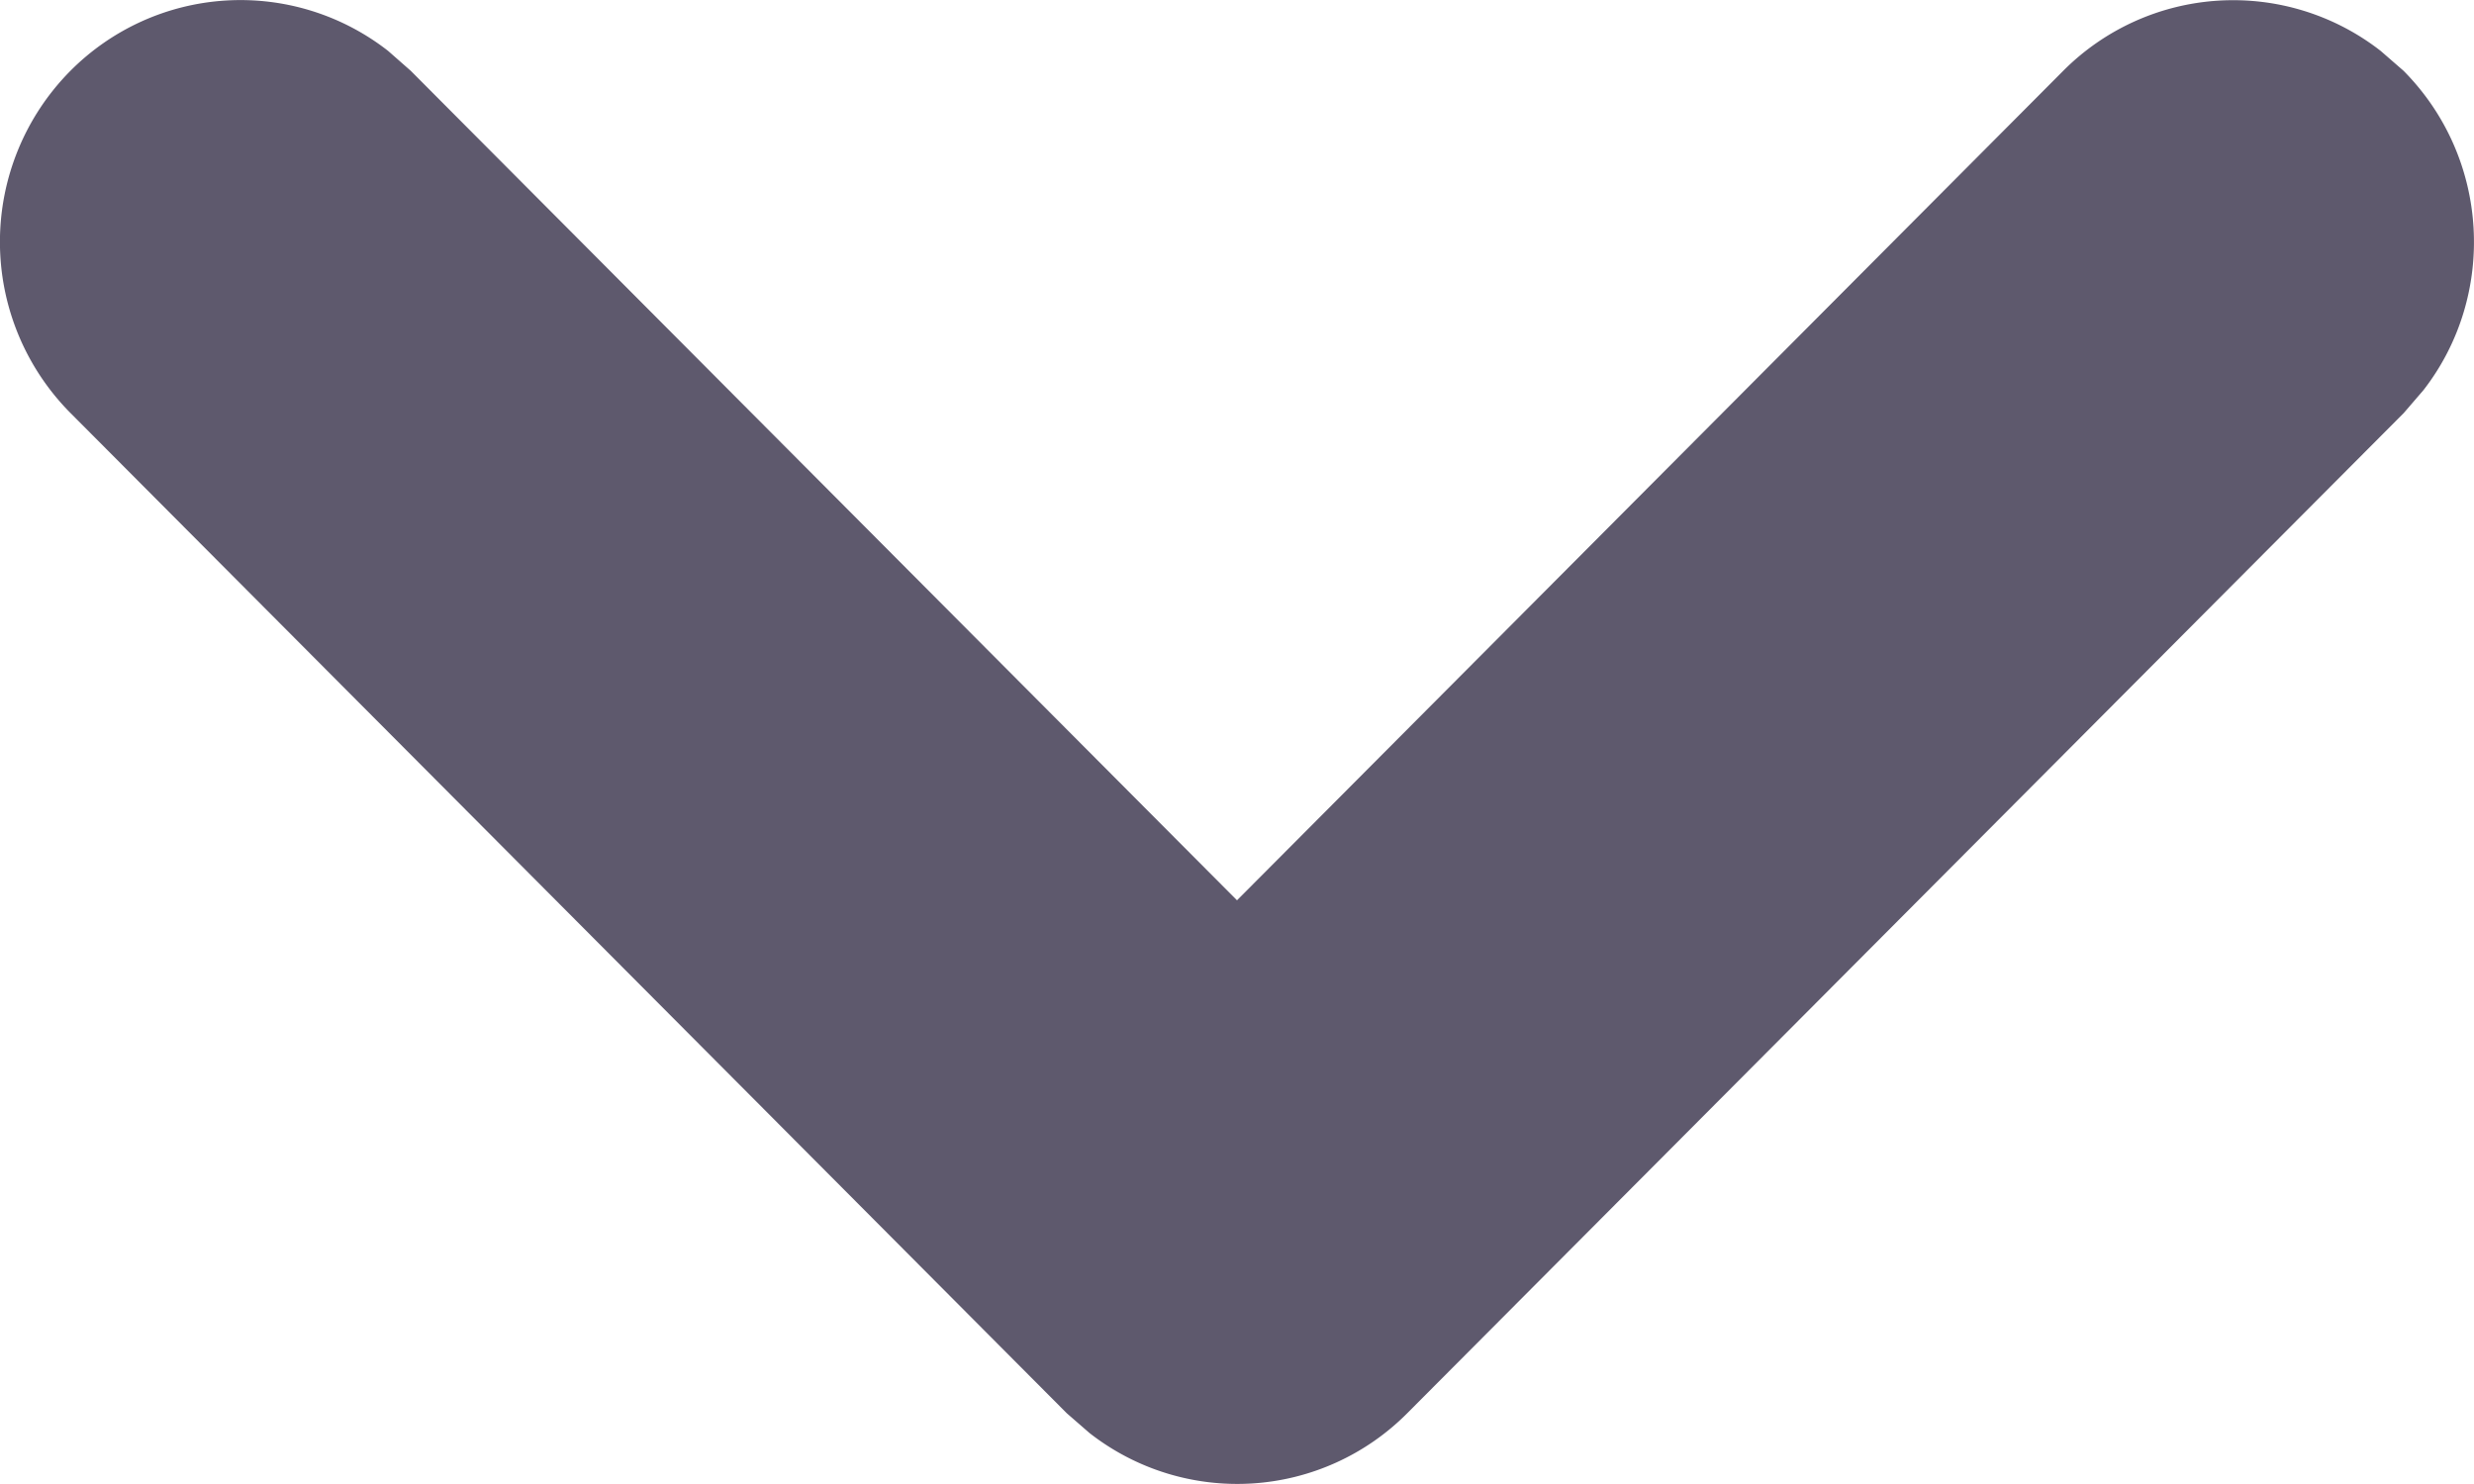 <svg width="10" height="6" xmlns="http://www.w3.org/2000/svg">
    <path d="M.285.286a.969.969 0 0 1 1.284-.08l.091.08L5 3.64 8.34.286a.969.969 0 0 1 1.283-.08l.092.08c.35.353.378.908.081 1.291l-.08.093-4.028 4.044a.969.969 0 0 1-1.284.08l-.092-.08L.285 1.67a.982.982 0 0 1 0-1.384z" fill="#5E596D" fill-rule="nonzero"/>
</svg>
